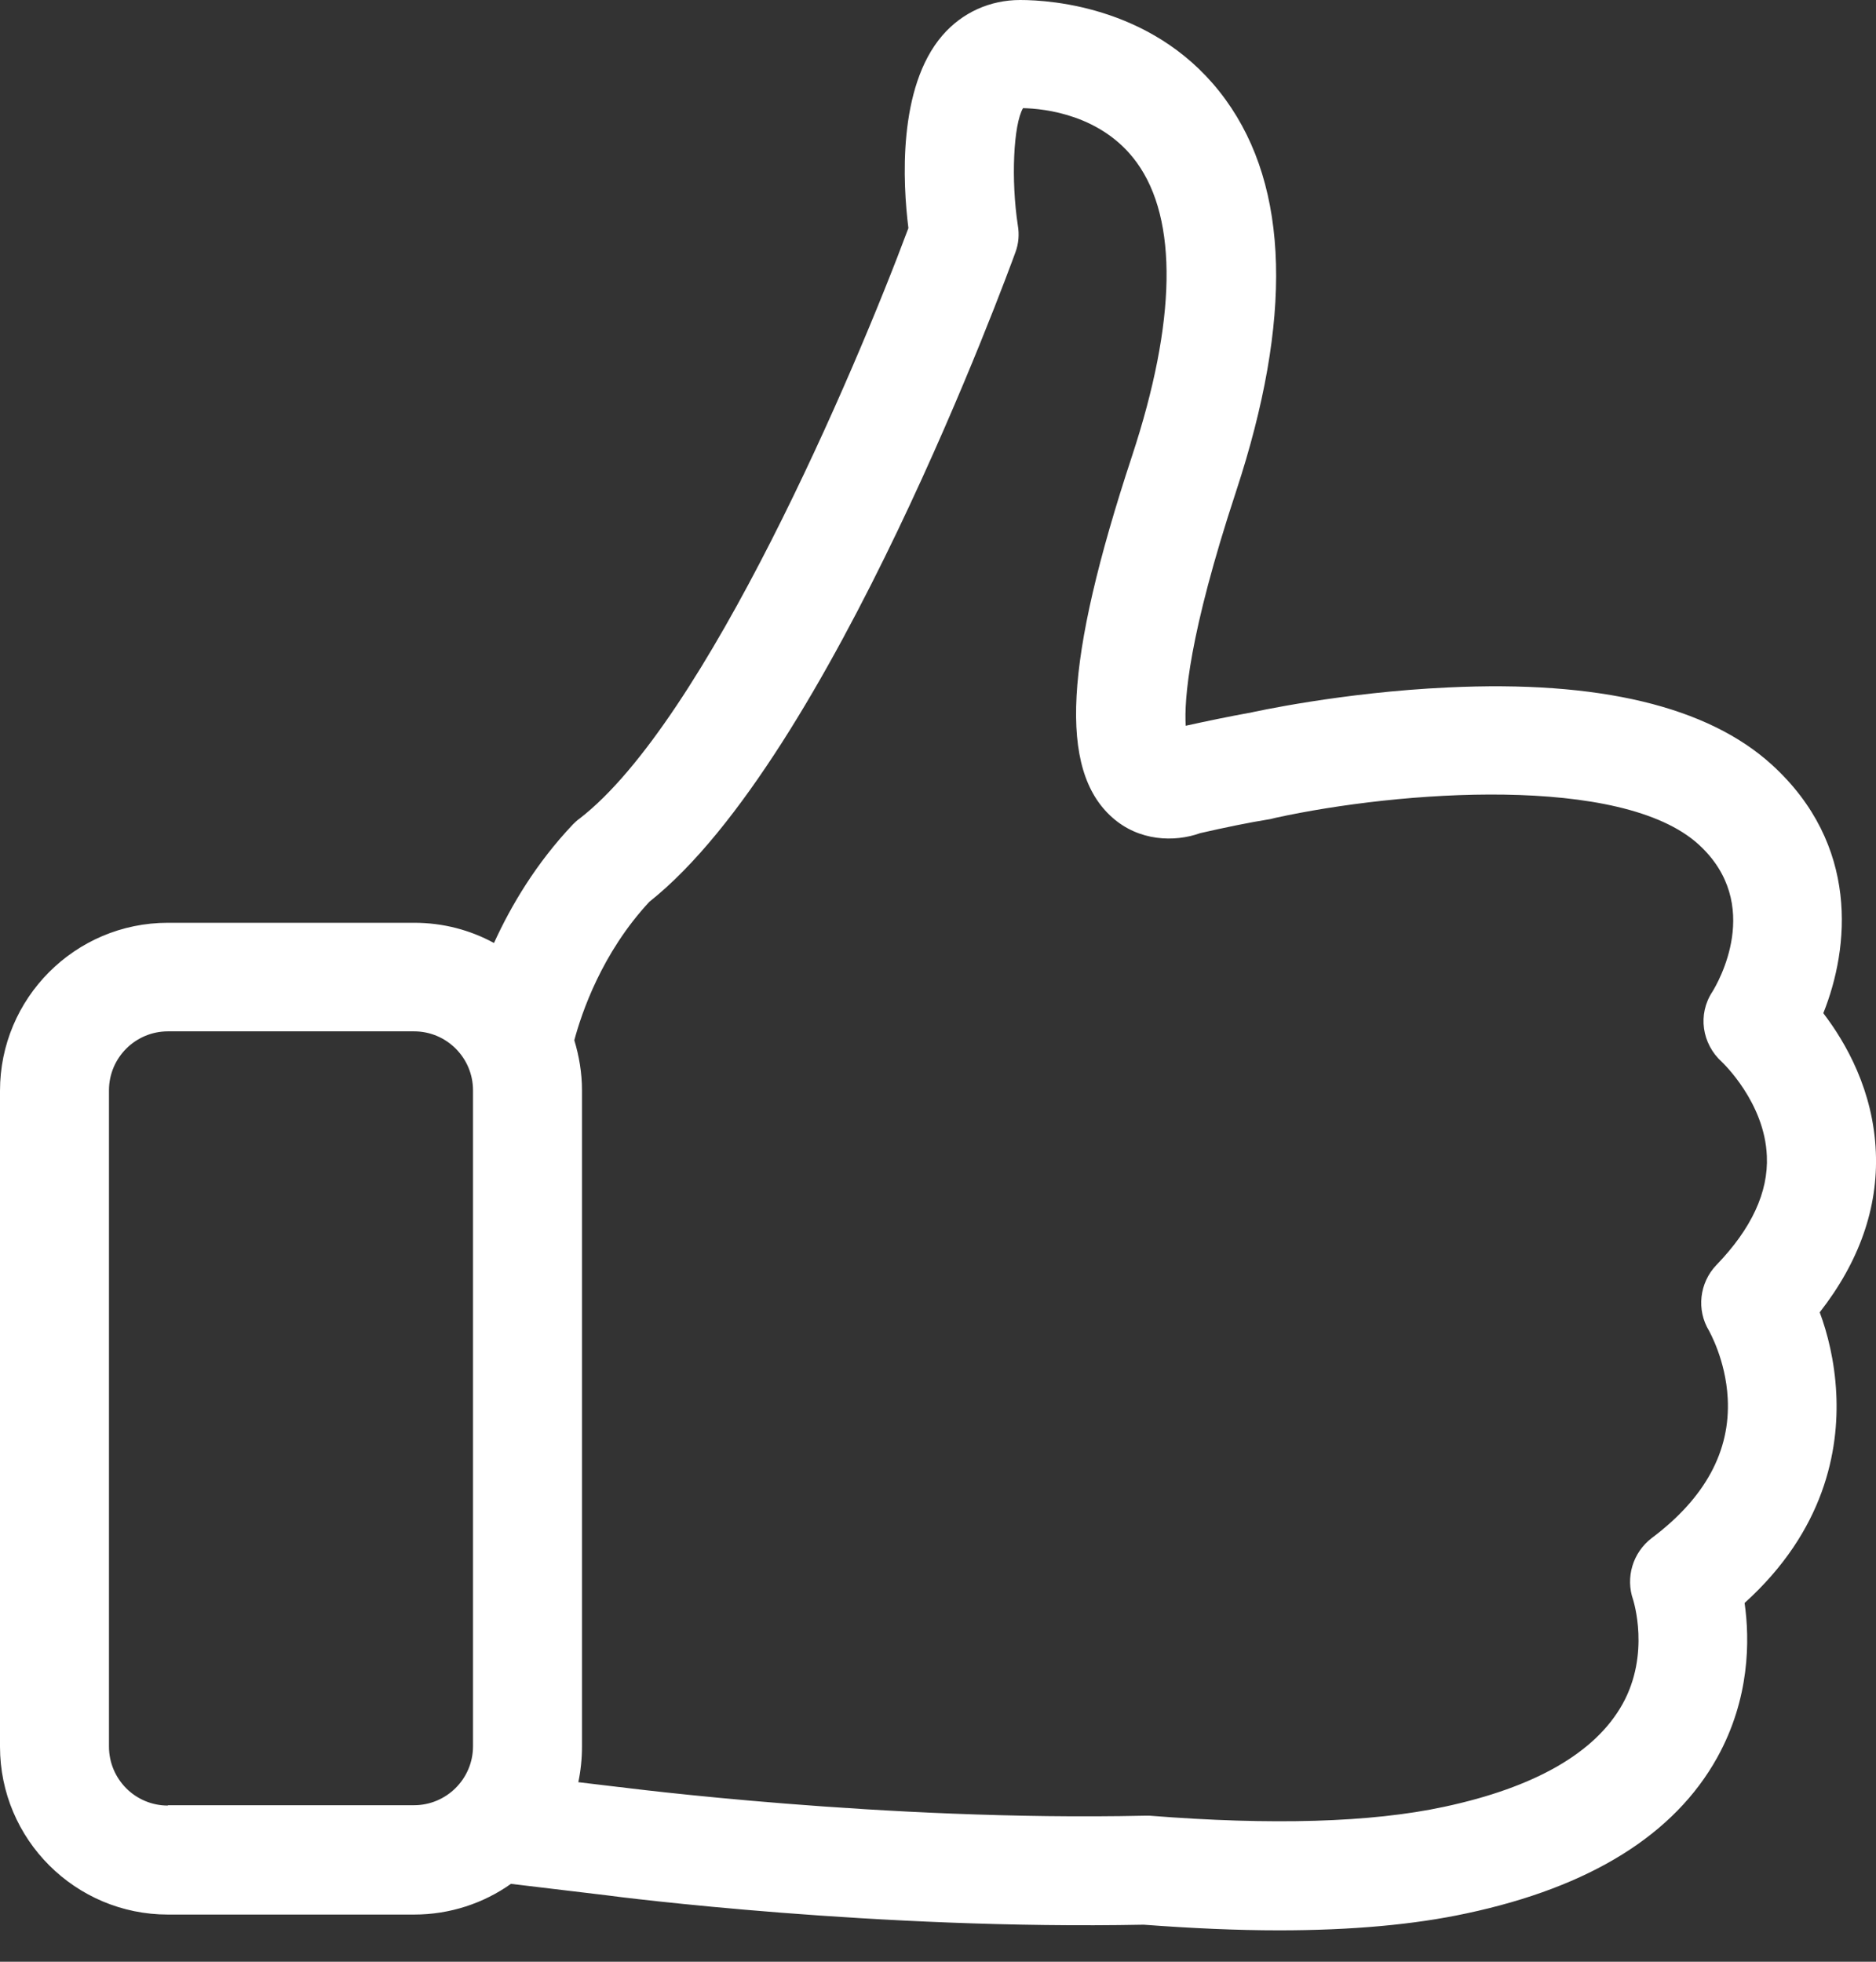 <svg width="22" height="23" viewBox="0 0 22 23" fill="none" xmlns="http://www.w3.org/2000/svg">
<rect x="0" y="0" width="22" height="23" fill="#333333" stroke="none"/>
<path d="M21.34 15.386C21.803 14.794 22.026 14.16 21.998 13.507C21.969 12.788 21.647 12.225 21.382 11.879C21.69 11.112 21.808 9.906 20.781 8.968C20.029 8.282 18.751 7.975 16.981 8.06C15.736 8.117 14.695 8.348 14.652 8.358H14.648C14.411 8.401 14.16 8.453 13.905 8.509C13.886 8.207 13.938 7.454 14.496 5.76C15.159 3.744 15.121 2.201 14.373 1.169C13.588 0.085 12.333 0 11.964 0C11.609 0 11.283 0.147 11.051 0.416C10.525 1.027 10.587 2.153 10.653 2.674C10.029 4.349 8.277 8.457 6.796 9.598C6.768 9.617 6.744 9.641 6.72 9.664C6.285 10.123 5.992 10.62 5.793 11.056C5.514 10.904 5.197 10.819 4.856 10.819H1.969C0.88 10.819 0 11.704 0 12.788V20.478C0 21.567 0.885 22.447 1.969 22.447H4.856C5.277 22.447 5.67 22.315 5.992 22.087L7.104 22.22C7.274 22.244 10.303 22.627 13.412 22.566C13.976 22.608 14.506 22.632 14.998 22.632C15.845 22.632 16.583 22.566 17.199 22.433C18.647 22.125 19.636 21.51 20.138 20.606C20.521 19.915 20.521 19.229 20.459 18.794C21.401 17.942 21.567 17 21.534 16.337C21.515 15.954 21.43 15.627 21.34 15.386ZM1.969 21.169C1.585 21.169 1.278 20.857 1.278 20.478V12.783C1.278 12.4 1.59 12.092 1.969 12.092H4.856C5.239 12.092 5.547 12.404 5.547 12.783V20.474C5.547 20.857 5.234 21.165 4.856 21.165H1.969V21.169ZM20.128 14.832C19.929 15.04 19.892 15.358 20.043 15.604C20.043 15.608 20.237 15.94 20.261 16.394C20.294 17.014 19.996 17.563 19.371 18.032C19.148 18.202 19.059 18.495 19.153 18.76C19.153 18.765 19.357 19.39 19.026 19.982C18.708 20.549 18.003 20.956 16.934 21.184C16.077 21.368 14.913 21.401 13.483 21.288C13.464 21.288 13.441 21.288 13.417 21.288C10.374 21.354 7.298 20.956 7.265 20.952H7.26L6.782 20.895C6.81 20.762 6.825 20.62 6.825 20.478V12.783C6.825 12.579 6.791 12.381 6.735 12.196C6.82 11.879 7.056 11.174 7.615 10.573C9.74 8.888 11.818 3.204 11.908 2.958C11.945 2.859 11.955 2.75 11.936 2.641C11.855 2.111 11.884 1.462 11.997 1.268C12.248 1.273 12.925 1.344 13.332 1.907C13.815 2.575 13.796 3.767 13.275 5.348C12.48 7.757 12.414 9.025 13.043 9.584C13.356 9.863 13.772 9.877 14.075 9.768C14.364 9.702 14.638 9.645 14.899 9.603C14.918 9.598 14.941 9.593 14.96 9.588C16.413 9.271 19.016 9.077 19.92 9.901C20.687 10.601 20.142 11.529 20.081 11.628C19.906 11.893 19.958 12.239 20.194 12.452C20.199 12.457 20.696 12.925 20.72 13.555C20.739 13.976 20.54 14.406 20.128 14.832Z" fill="white"/>
</svg>
